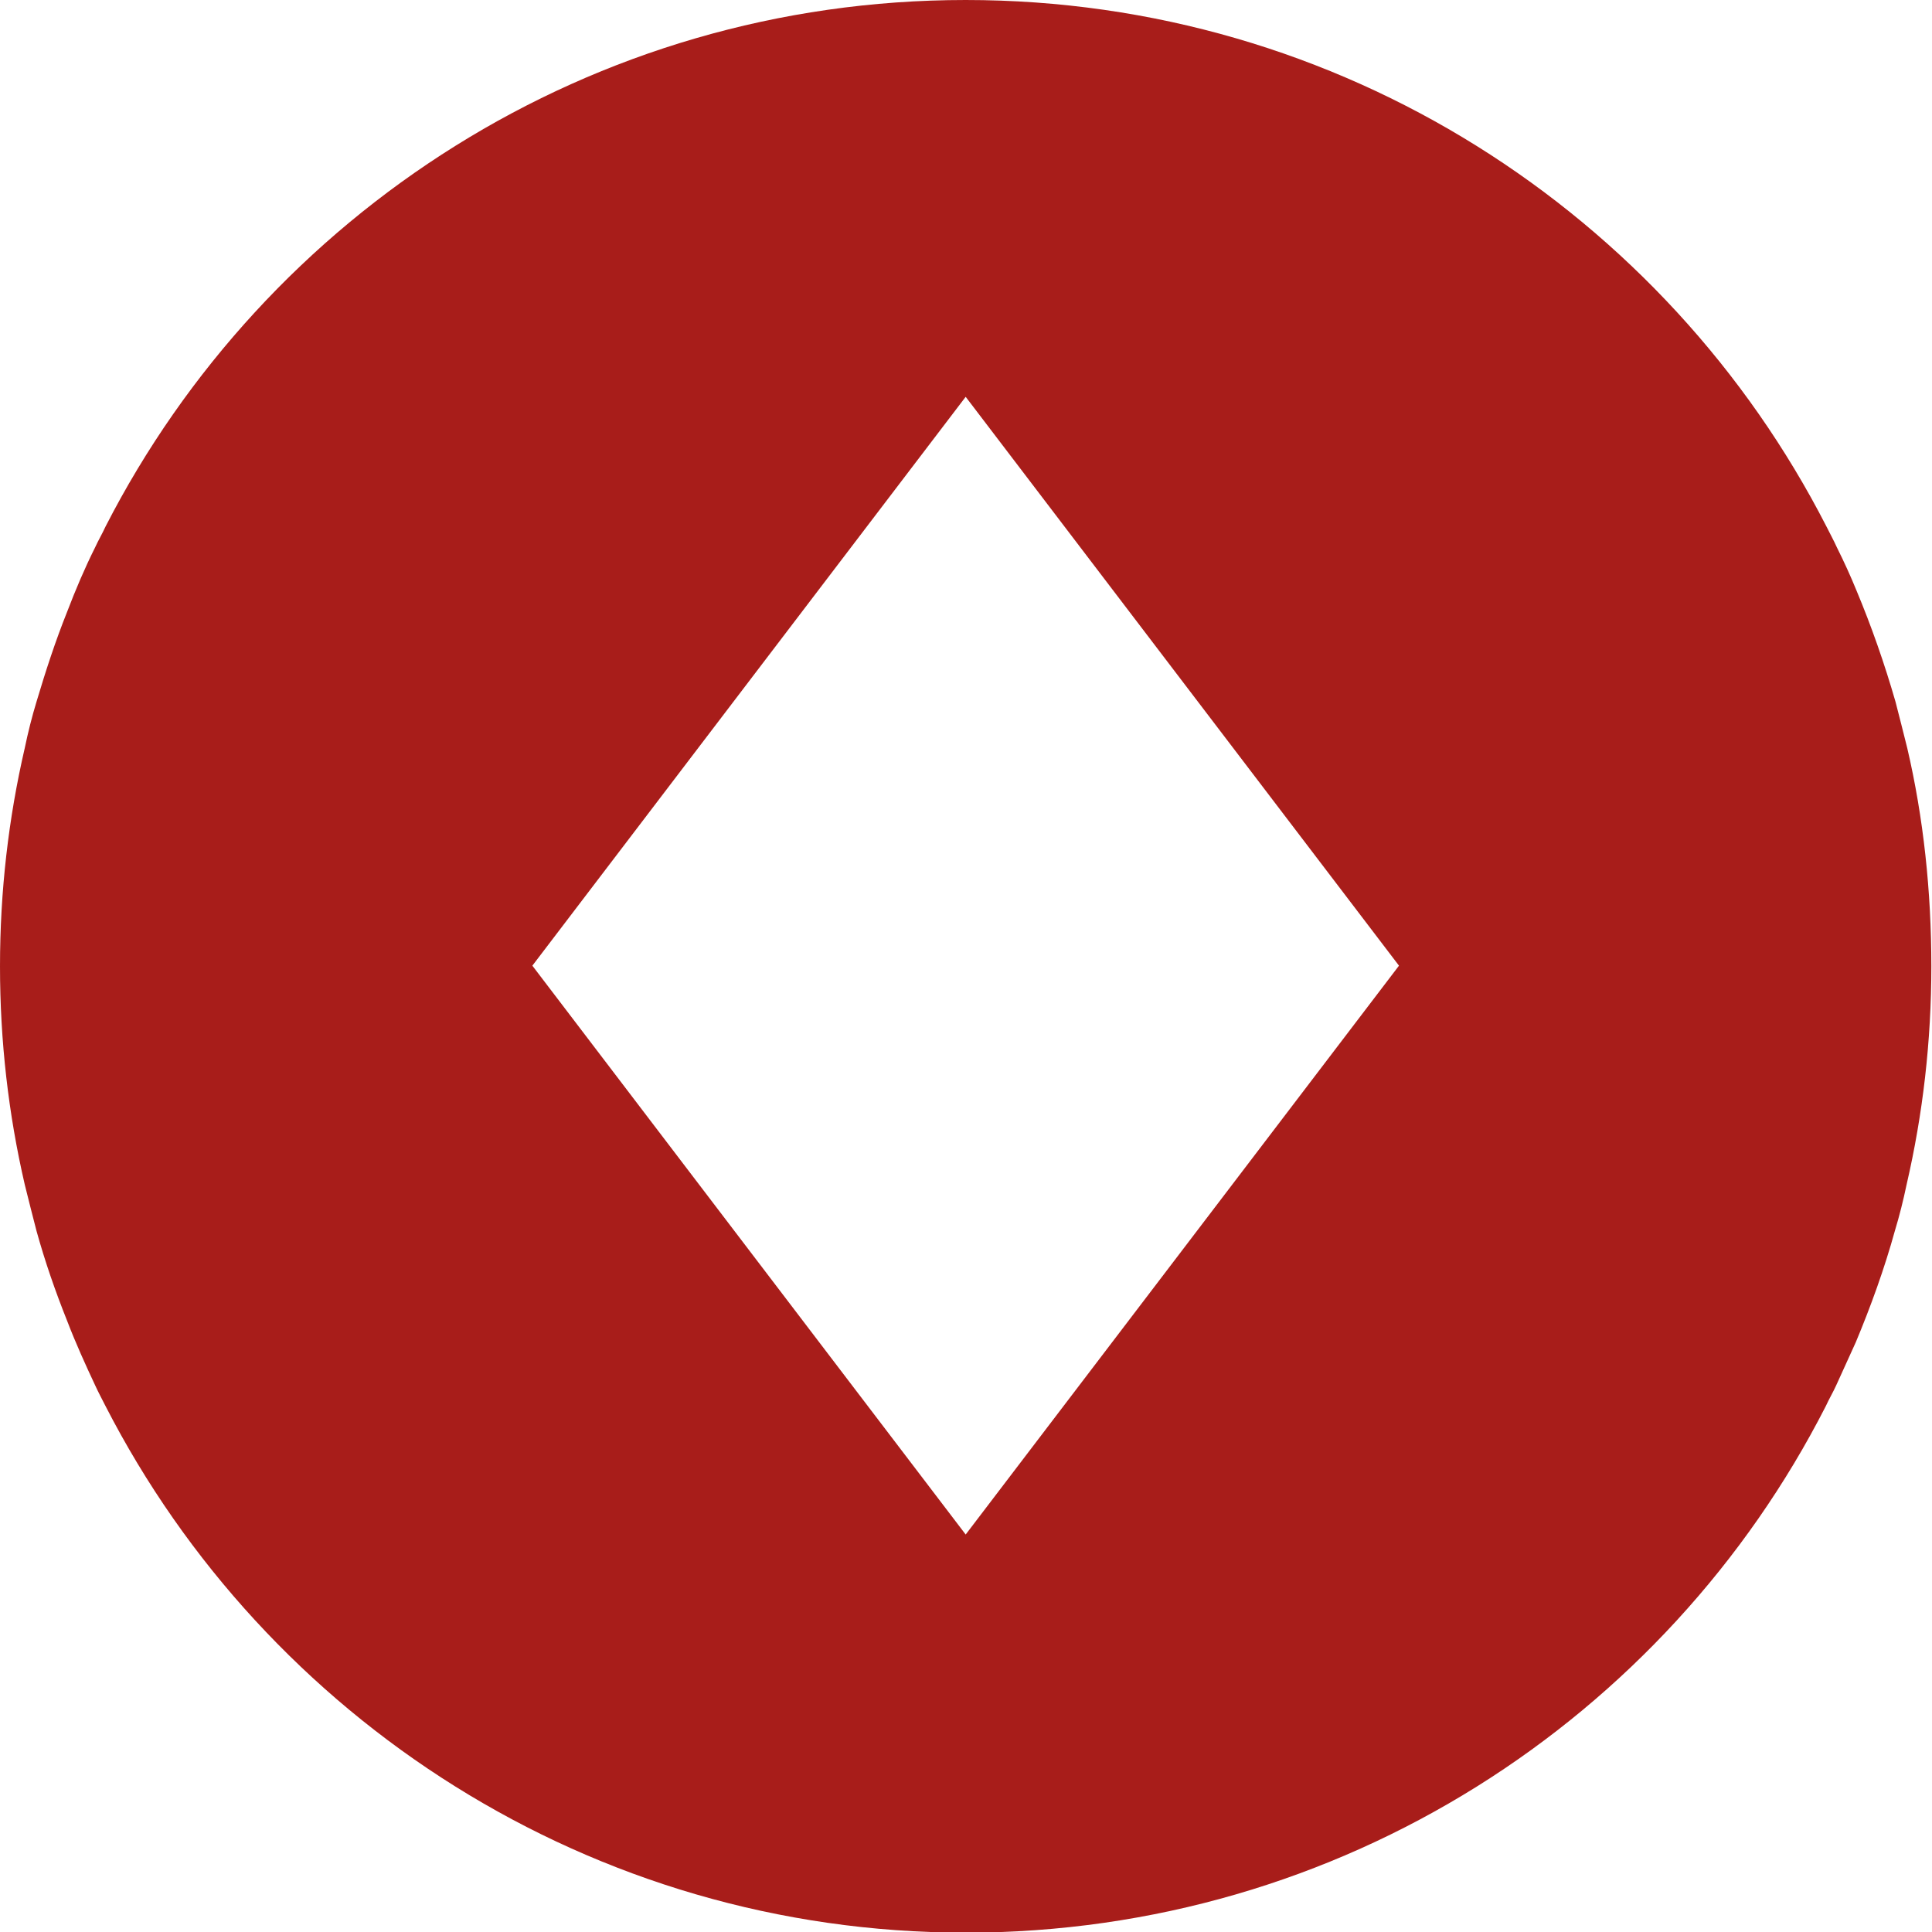 <?xml version="1.0" encoding="utf-8"?>
<!-- Generator: Adobe Illustrator 22.0.0, SVG Export Plug-In . SVG Version: 6.00 Build 0)  -->
<svg version="1.1" id="Capa_1" xmlns="http://www.w3.org/2000/svg" xmlns:xlink="http://www.w3.org/1999/xlink" x="0px" y="0px"
	 viewBox="0 0 296.5 296.5" style="enable-background:new 0 0 296.5 296.5;" xml:space="preserve">
<style type="text/css">
	.st0{fill:#A81D1A;}
</style>
<g>
	<path class="st0" d="M292.7,114.8c-0.6-2.4-1.2-4.8-1.8-7.1c-1.7-5.9-3.7-11.6-6-17.1c-0.9-2.2-1.9-4.4-3-6.6
		c-0.5-1.1-1.1-2.2-1.6-3.2C255.7,32.8,205.8,0,148.2,0h0h0C90.7,0,40.8,32.8,16.2,80.8c-0.5,1.1-1.1,2.1-1.6,3.2
		c-1.6,3.2-3,6.5-4.3,9.9C8.5,98.4,7,103,5.6,107.7c-0.7,2.3-1.3,4.7-1.8,7.1c-2.5,10.8-3.8,22-3.8,33.5s1.3,22.7,3.8,33.5
		c0.6,2.4,1.2,4.8,1.8,7.1c1.3,4.7,2.9,9.3,4.7,13.8c1.3,3.4,2.8,6.7,4.3,9.9c0.5,1.1,1.1,2.2,1.6,3.2c24.6,47.9,74.5,80.8,132,80.8
		h0h0c57.6,0,107.5-32.8,132-80.8c0.5-1.1,1.1-2.1,1.6-3.2c1-2.2,2-4.4,3-6.6c2.3-5.5,4.4-11.3,6-17.1c0.7-2.3,1.3-4.7,1.8-7.1
		c2.5-10.8,3.8-22,3.8-33.5S295.2,125.5,292.7,114.8z M214.7,148.2l-66.5,87.3l-66.5-87.3l66.5-87.3L214.7,148.2z"/>
</g>
</svg>
